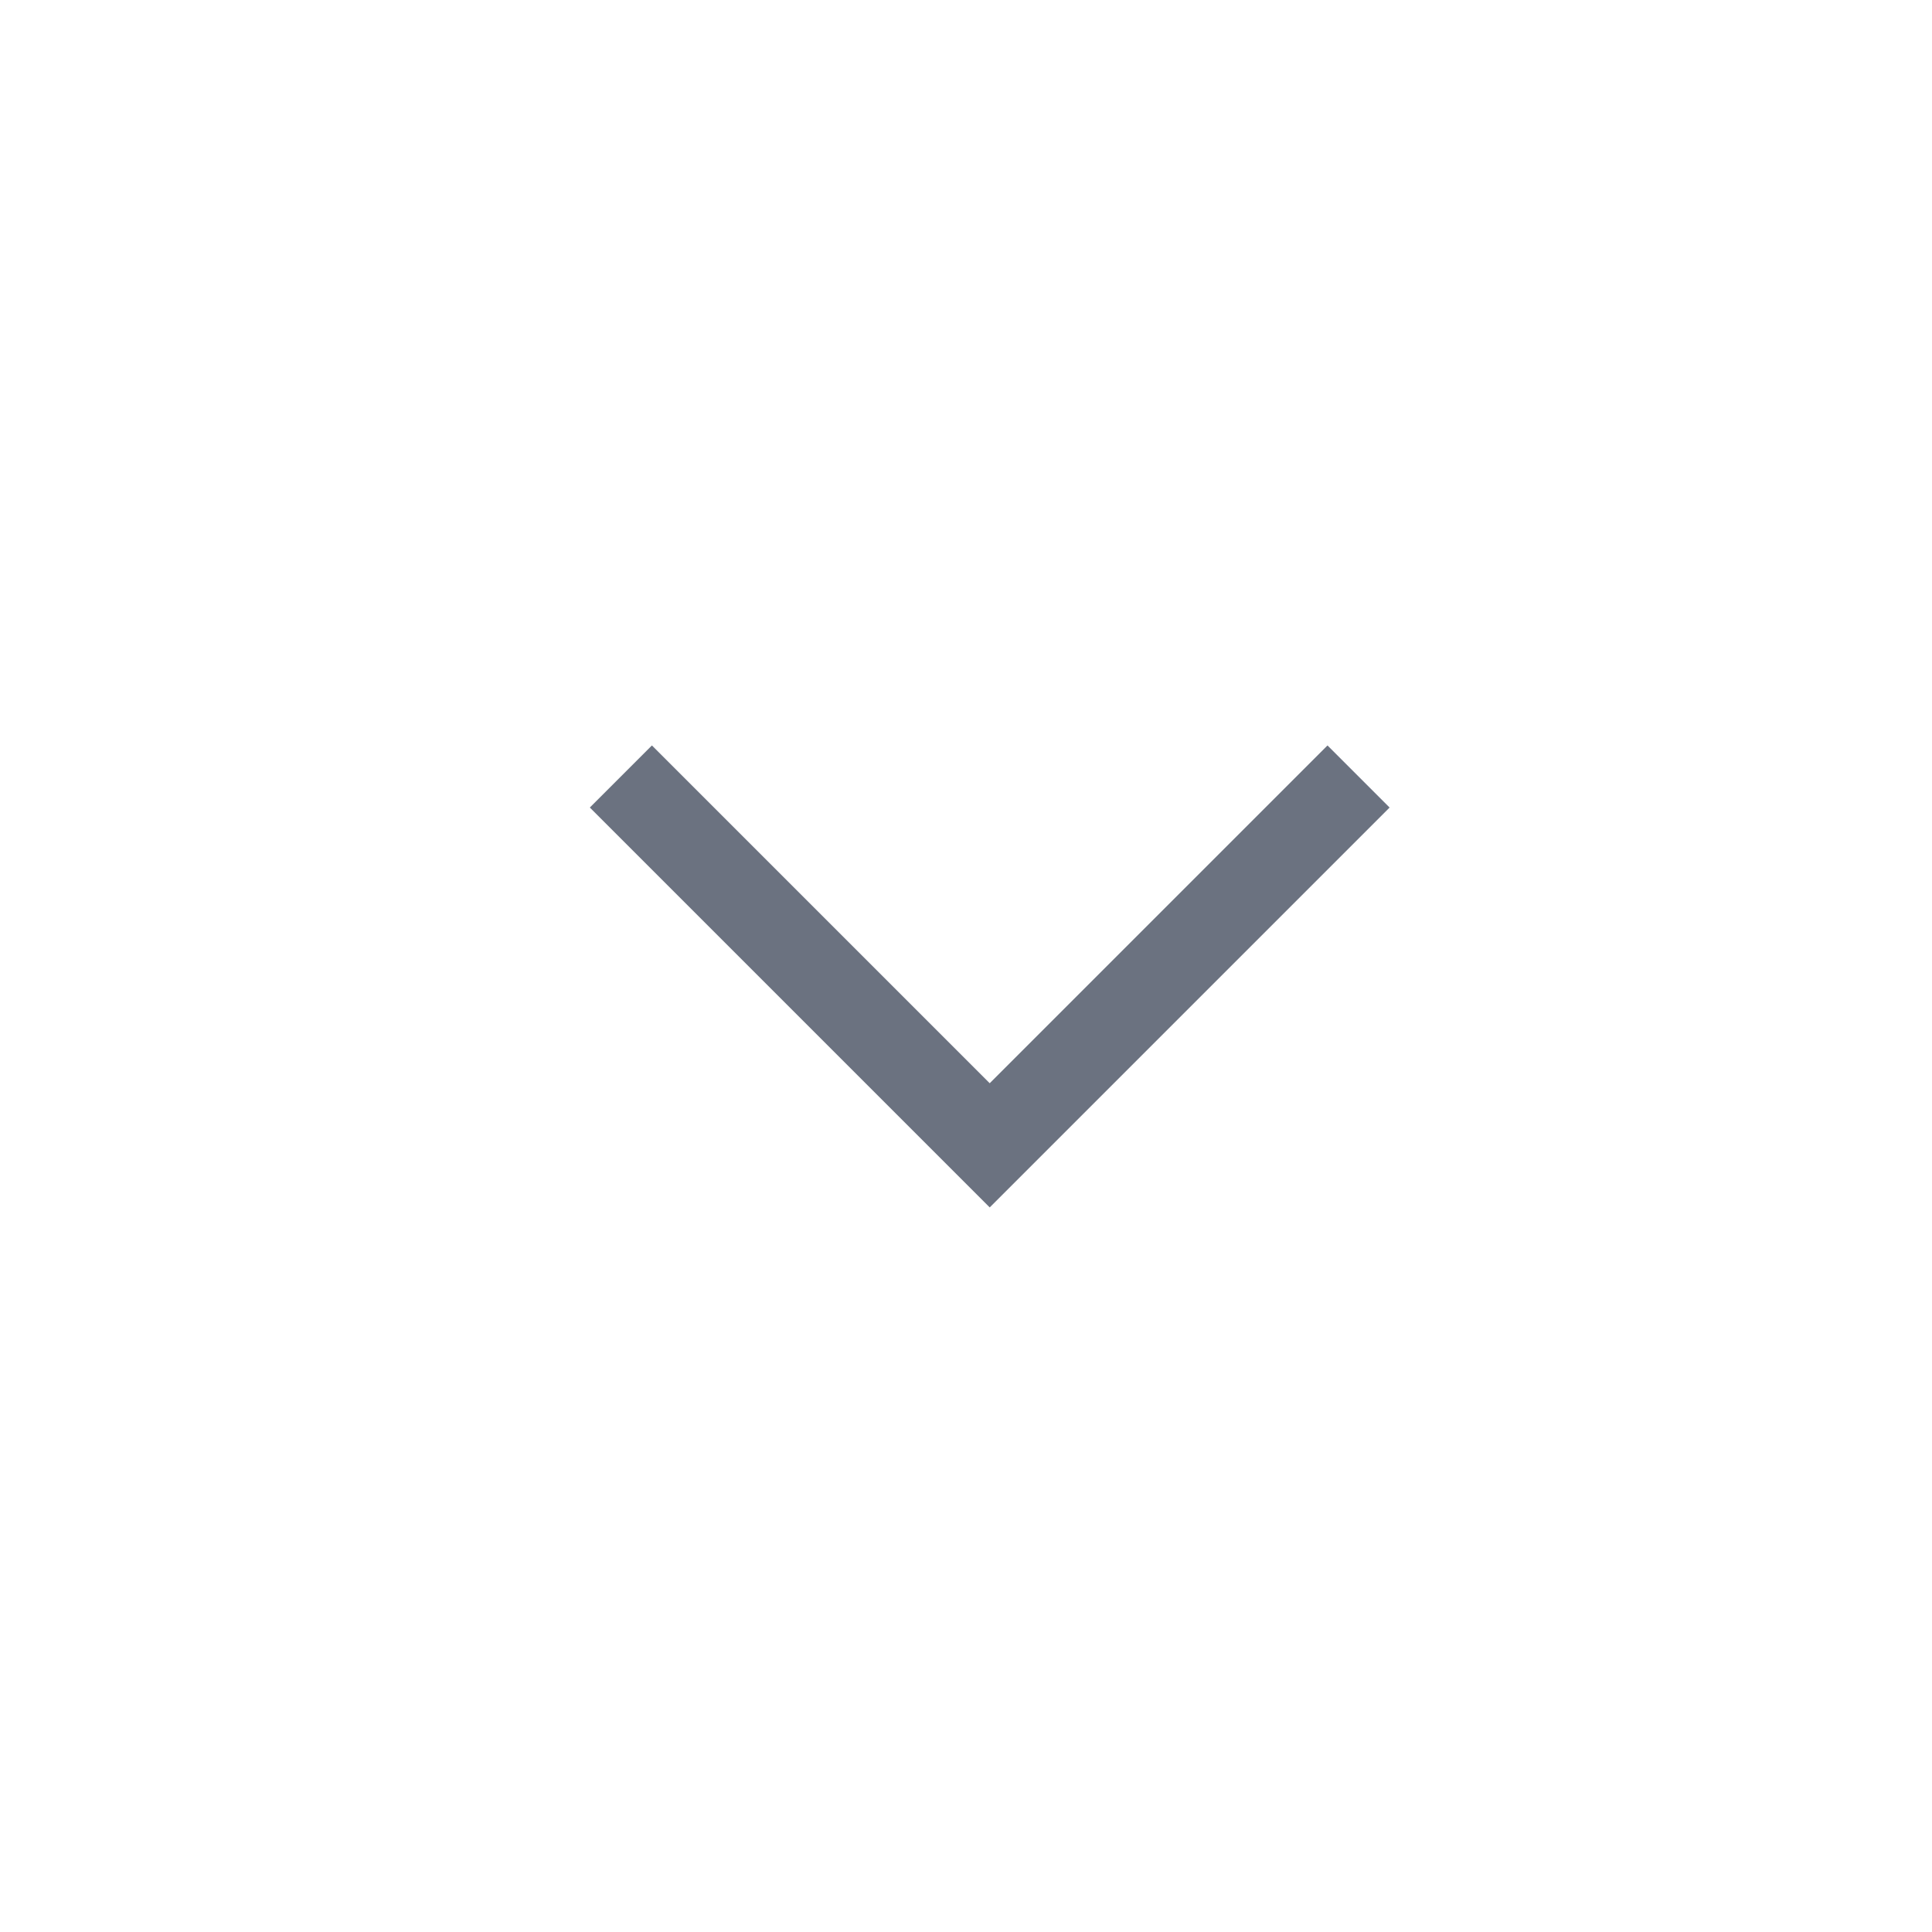 <svg width="22" height="22" viewBox="0 0 22 22" fill="none" xmlns="http://www.w3.org/2000/svg">
<path d="M7.07 8.842L11.27 13.042L15.47 8.842" stroke="#6B7280" strokeWidth="1.575" strokeLinecap="round" strokeLinejoin="round"/>
</svg>
